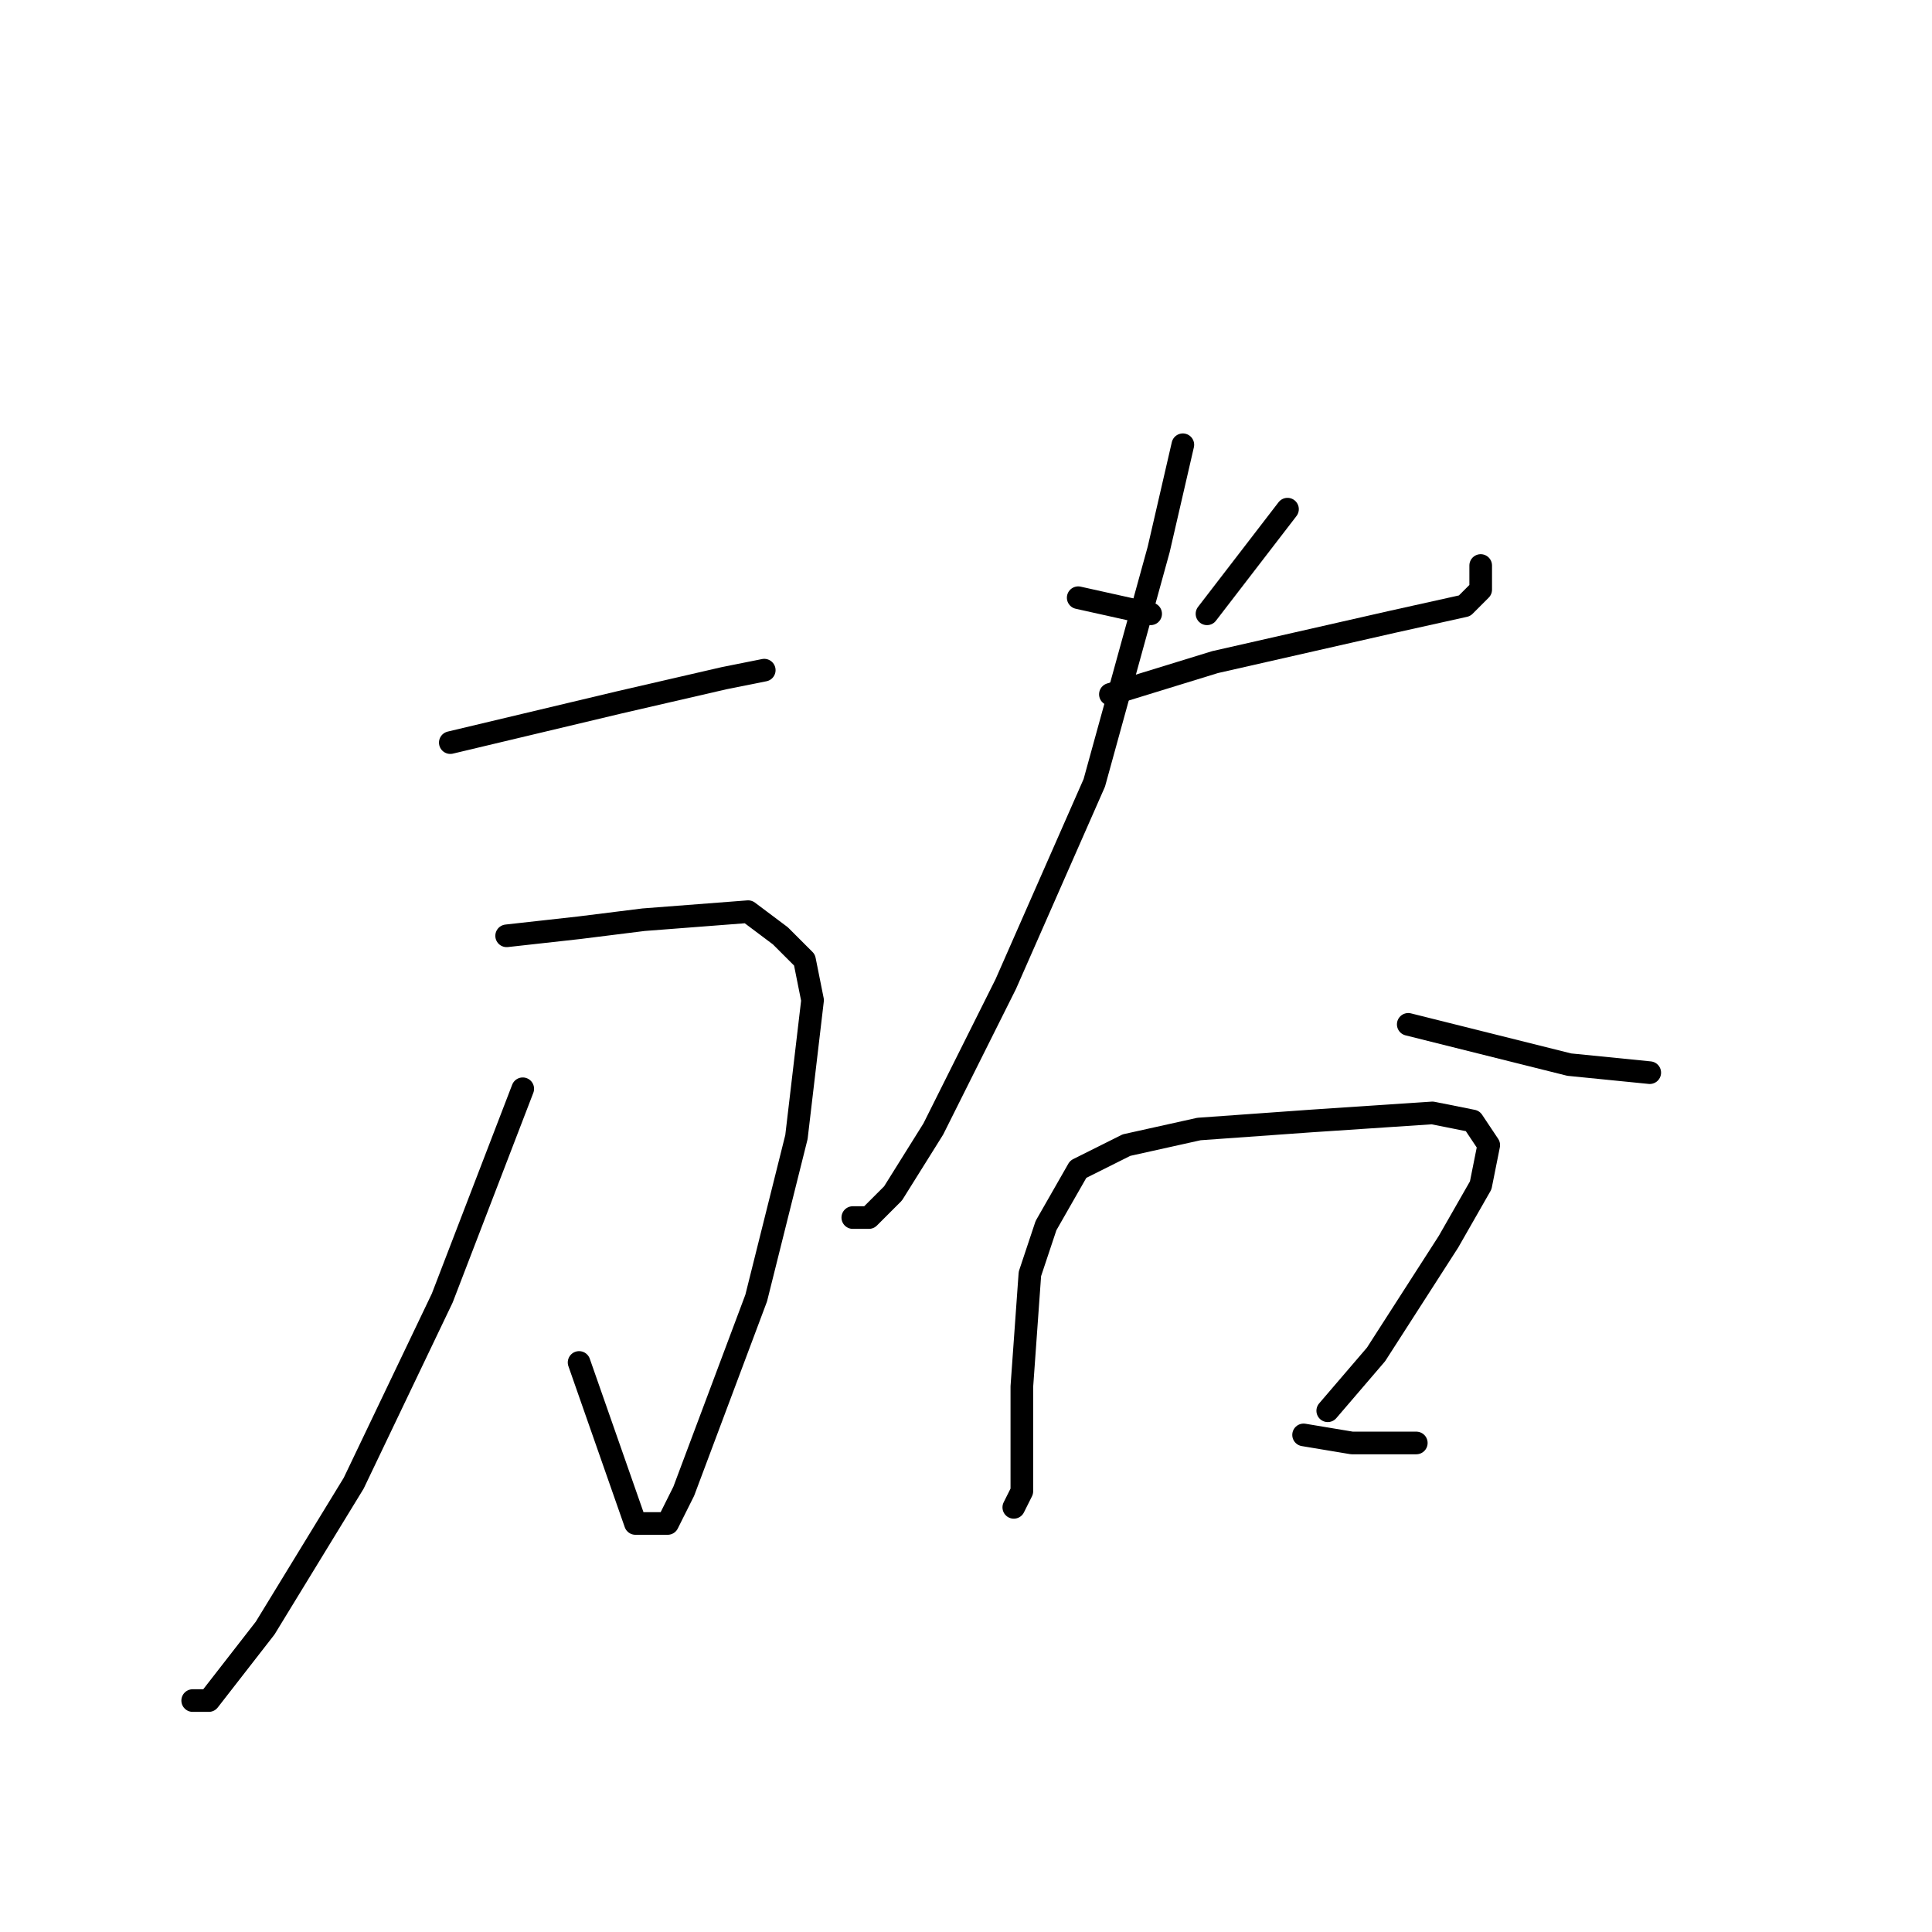 <?xml version="1.0" standalone="no"?>
    <svg width="256" height="256" xmlns="http://www.w3.org/2000/svg" version="1.1">
    <polyline stroke="black" stroke-width="3" stroke-linecap="round" fill="transparent" stroke-linejoin="round" points="59.667 98.4 82.067 93.067 95.933 89.867 101.267 88.8 101.267 88.8 " />
        <polyline stroke="black" stroke-width="3" stroke-linecap="round" fill="transparent" stroke-linejoin="round" points="67.133 124 76.733 122.933 85.267 121.867 99.133 120.8 103.4 124 106.6 127.2 107.667 132.533 105.533 150.667 100.2 172 93.8 189.067 90.6 197.6 88.467 201.867 84.2 201.867 76.733 180.533 76.733 180.533 " />
        <polyline stroke="black" stroke-width="3" stroke-linecap="round" fill="transparent" stroke-linejoin="round" points="69.267 144.267 58.6 172 46.867 196.533 35.133 215.733 27.667 225.333 25.533 225.333 25.533 225.333 " />
        <polyline stroke="black" stroke-width="3" stroke-linecap="round" fill="transparent" stroke-linejoin="round" points="142.867 79.2 152.467 81.333 152.467 81.333 " />
        <polyline stroke="black" stroke-width="3" stroke-linecap="round" fill="transparent" stroke-linejoin="round" points="170.6 67.467 159.933 81.333 159.933 81.333 " />
        <polyline stroke="black" stroke-width="3" stroke-linecap="round" fill="transparent" stroke-linejoin="round" points="147.133 92 161 87.733 184.467 82.4 194.067 80.267 196.2 78.133 196.2 74.933 196.2 74.933 " />
        <polyline stroke="black" stroke-width="3" stroke-linecap="round" fill="transparent" stroke-linejoin="round" points="156.733 58.933 153.533 72.8 145 103.733 133.267 130.4 123.667 149.6 118.333 158.133 115.133 161.333 113 161.333 113 161.333 " />
        <polyline stroke="black" stroke-width="3" stroke-linecap="round" fill="transparent" stroke-linejoin="round" points="186.6 135.733 207.933 141.067 218.6 142.133 218.6 142.133 " />
        <polyline stroke="black" stroke-width="3" stroke-linecap="round" fill="transparent" stroke-linejoin="round" points="134.333 199.733 135.4 197.6 135.4 183.733 136.467 168.8 138.6 162.4 142.867 154.933 149.267 151.733 158.867 149.6 173.8 148.533 189.8 147.467 195.133 148.533 197.267 151.733 196.2 157.067 191.933 164.533 182.333 179.467 175.933 186.933 175.933 186.933 " />
        <polyline stroke="black" stroke-width="3" stroke-linecap="round" fill="transparent" stroke-linejoin="round" points="172.733 190.133 179.133 191.2 187.667 191.2 187.667 191.2 " />
        </svg>